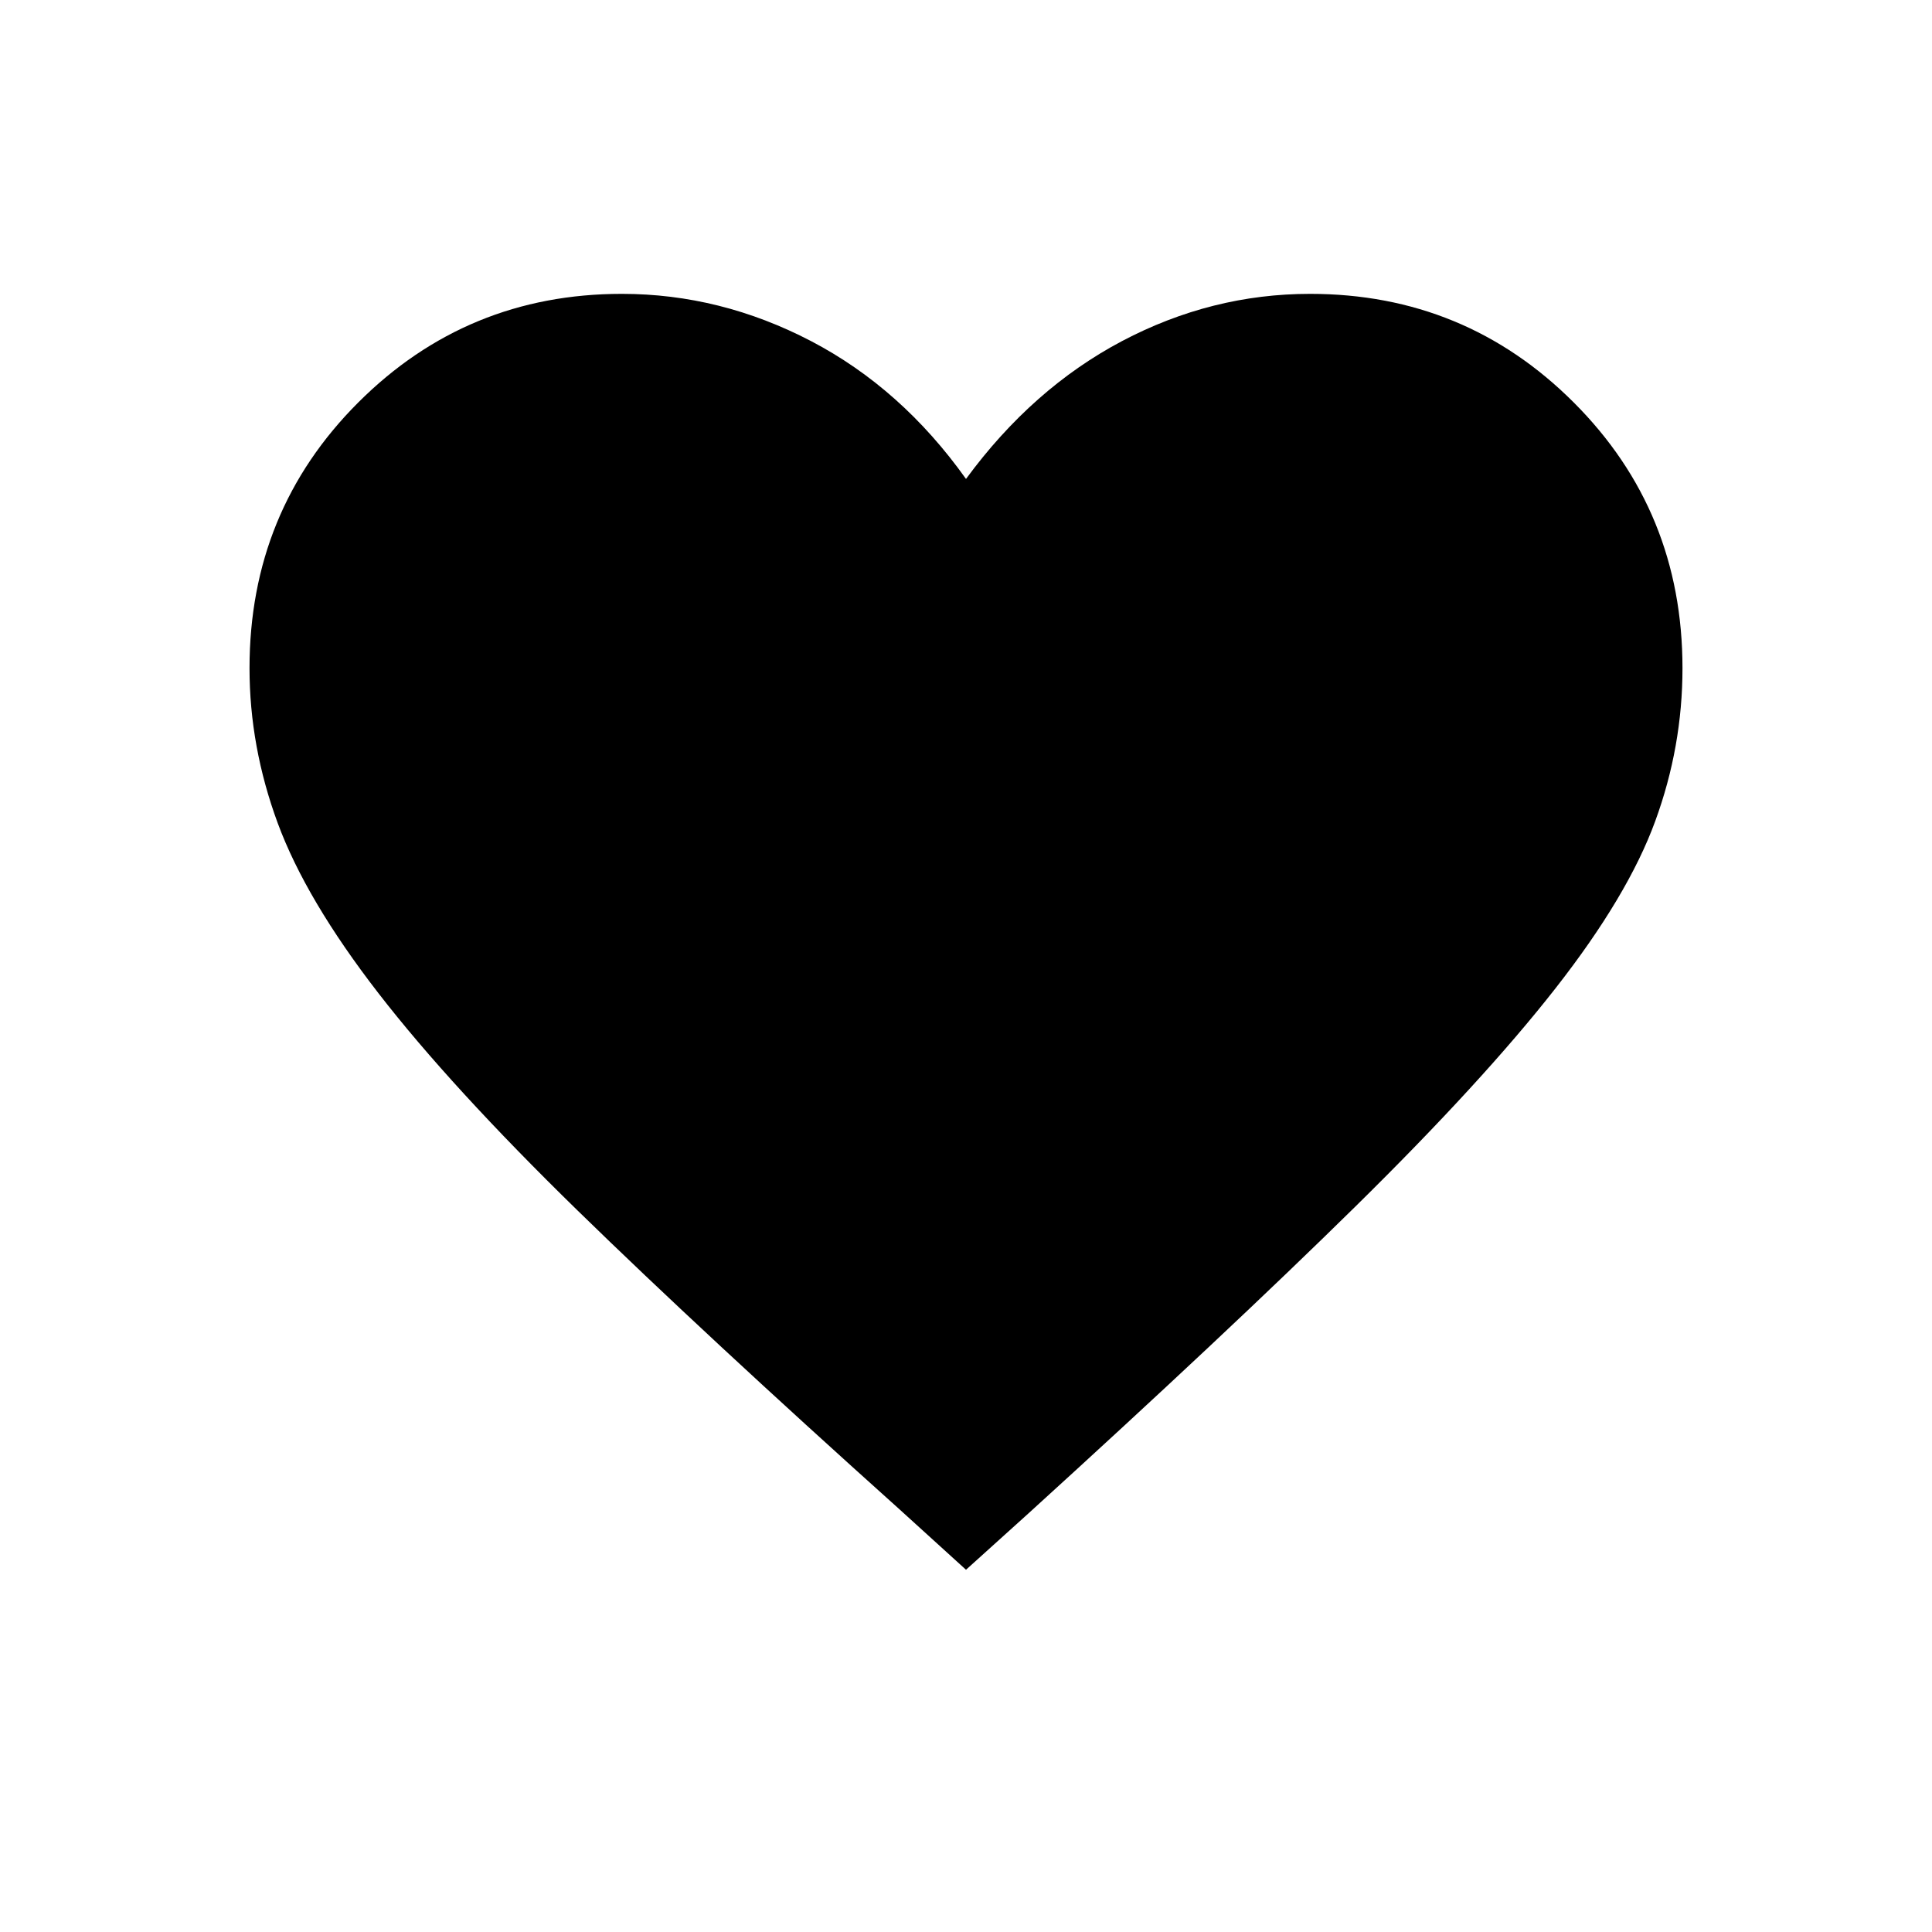 <svg xmlns="http://www.w3.org/2000/svg" height="20" width="20"><path d="m10 16.25-.688-.625q-2.02-1.813-3.333-3.094-1.312-1.281-2.062-2.25-.75-.969-1.042-1.76-.292-.792-.292-1.604 0-1.625 1.125-2.75t2.73-1.125q1.02 0 1.958.489.937.49 1.604 1.427.688-.937 1.615-1.427.927-.489 1.947-.489 1.605 0 2.73 1.125t1.125 2.75q0 .812-.282 1.583-.281.771-1.031 1.729-.75.959-2.073 2.261t-3.385 3.177Z"/></svg>